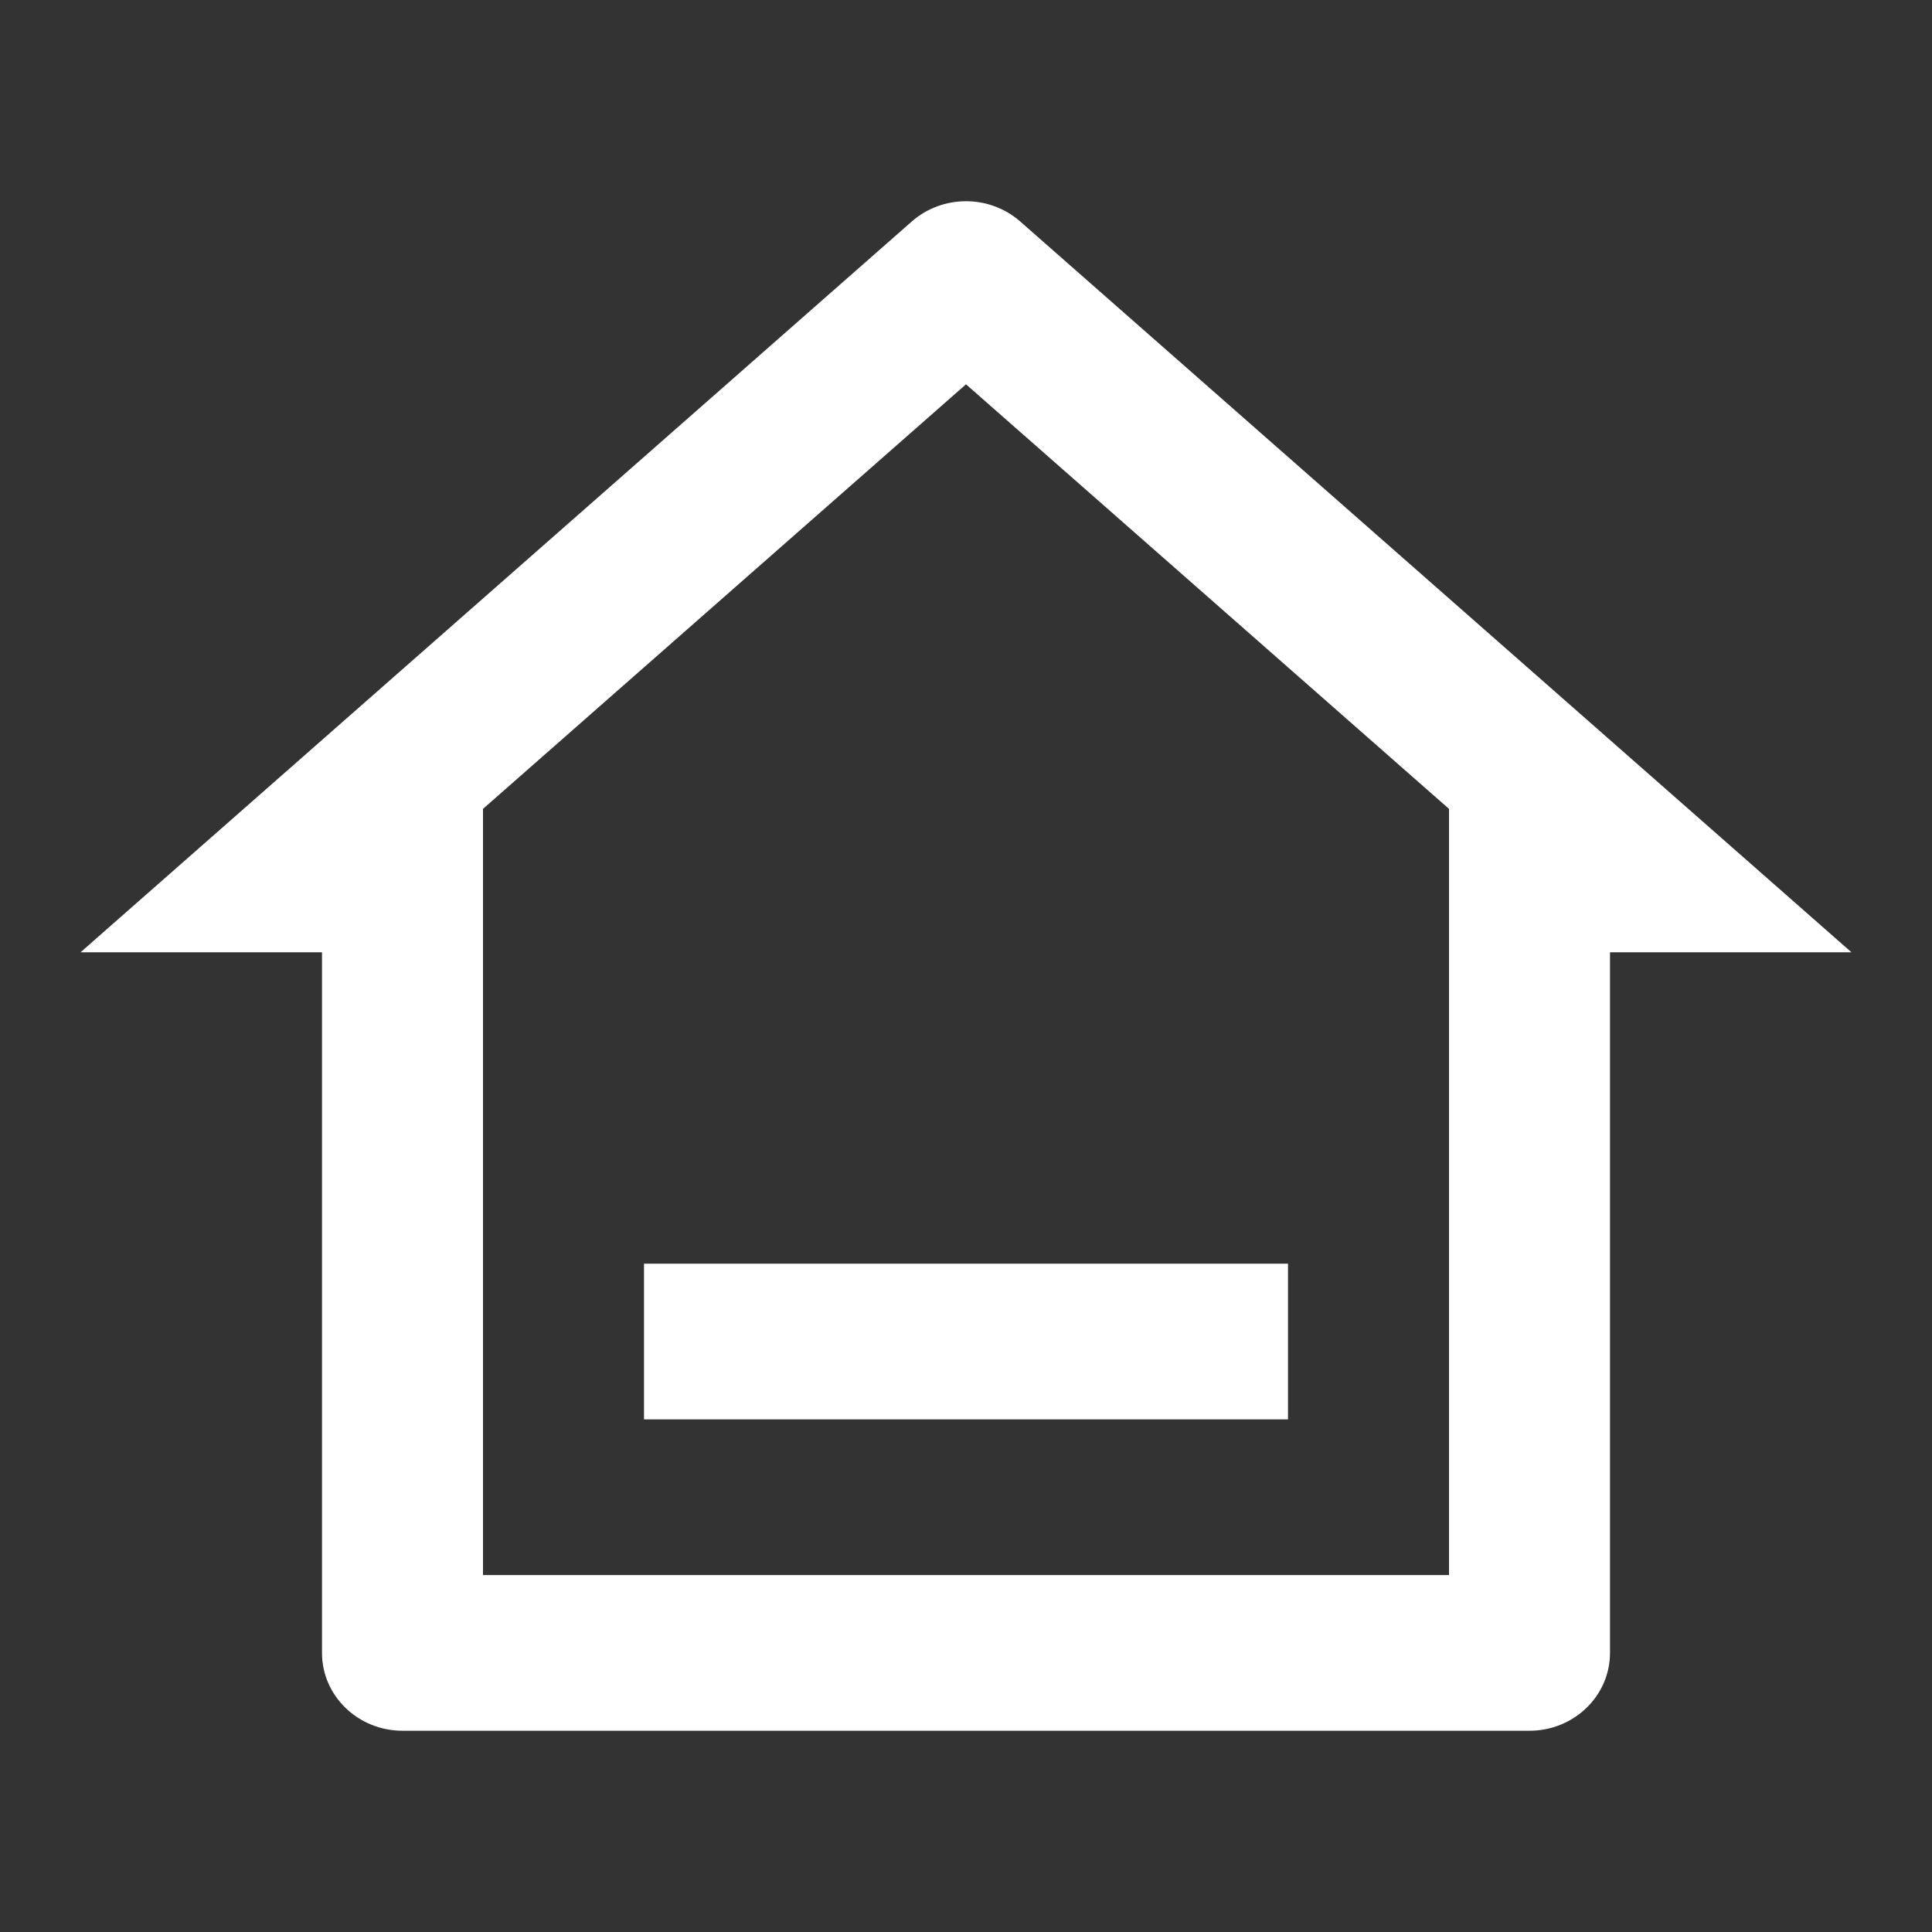<svg width="24" height="24" viewBox="0 0 24 24" fill="none" xmlns="http://www.w3.org/2000/svg">
<rect x="0" y="0" width="24" height="24" fill="#333333" stroke="none"/>
<path d="M19 21.5H5C4.448 21.5 4 21.067 4 20.533V11.83H1L11.327 2.751C11.709 2.416 12.291 2.416 12.673 2.751L23 11.83H20V20.533C20 21.067 19.552 21.5 19 21.5ZM6 19.566H18V10.048L12 4.774L6 10.048V19.566ZM8 15.698H16V17.632H8V15.698Z" fill="white"/>
</svg>
